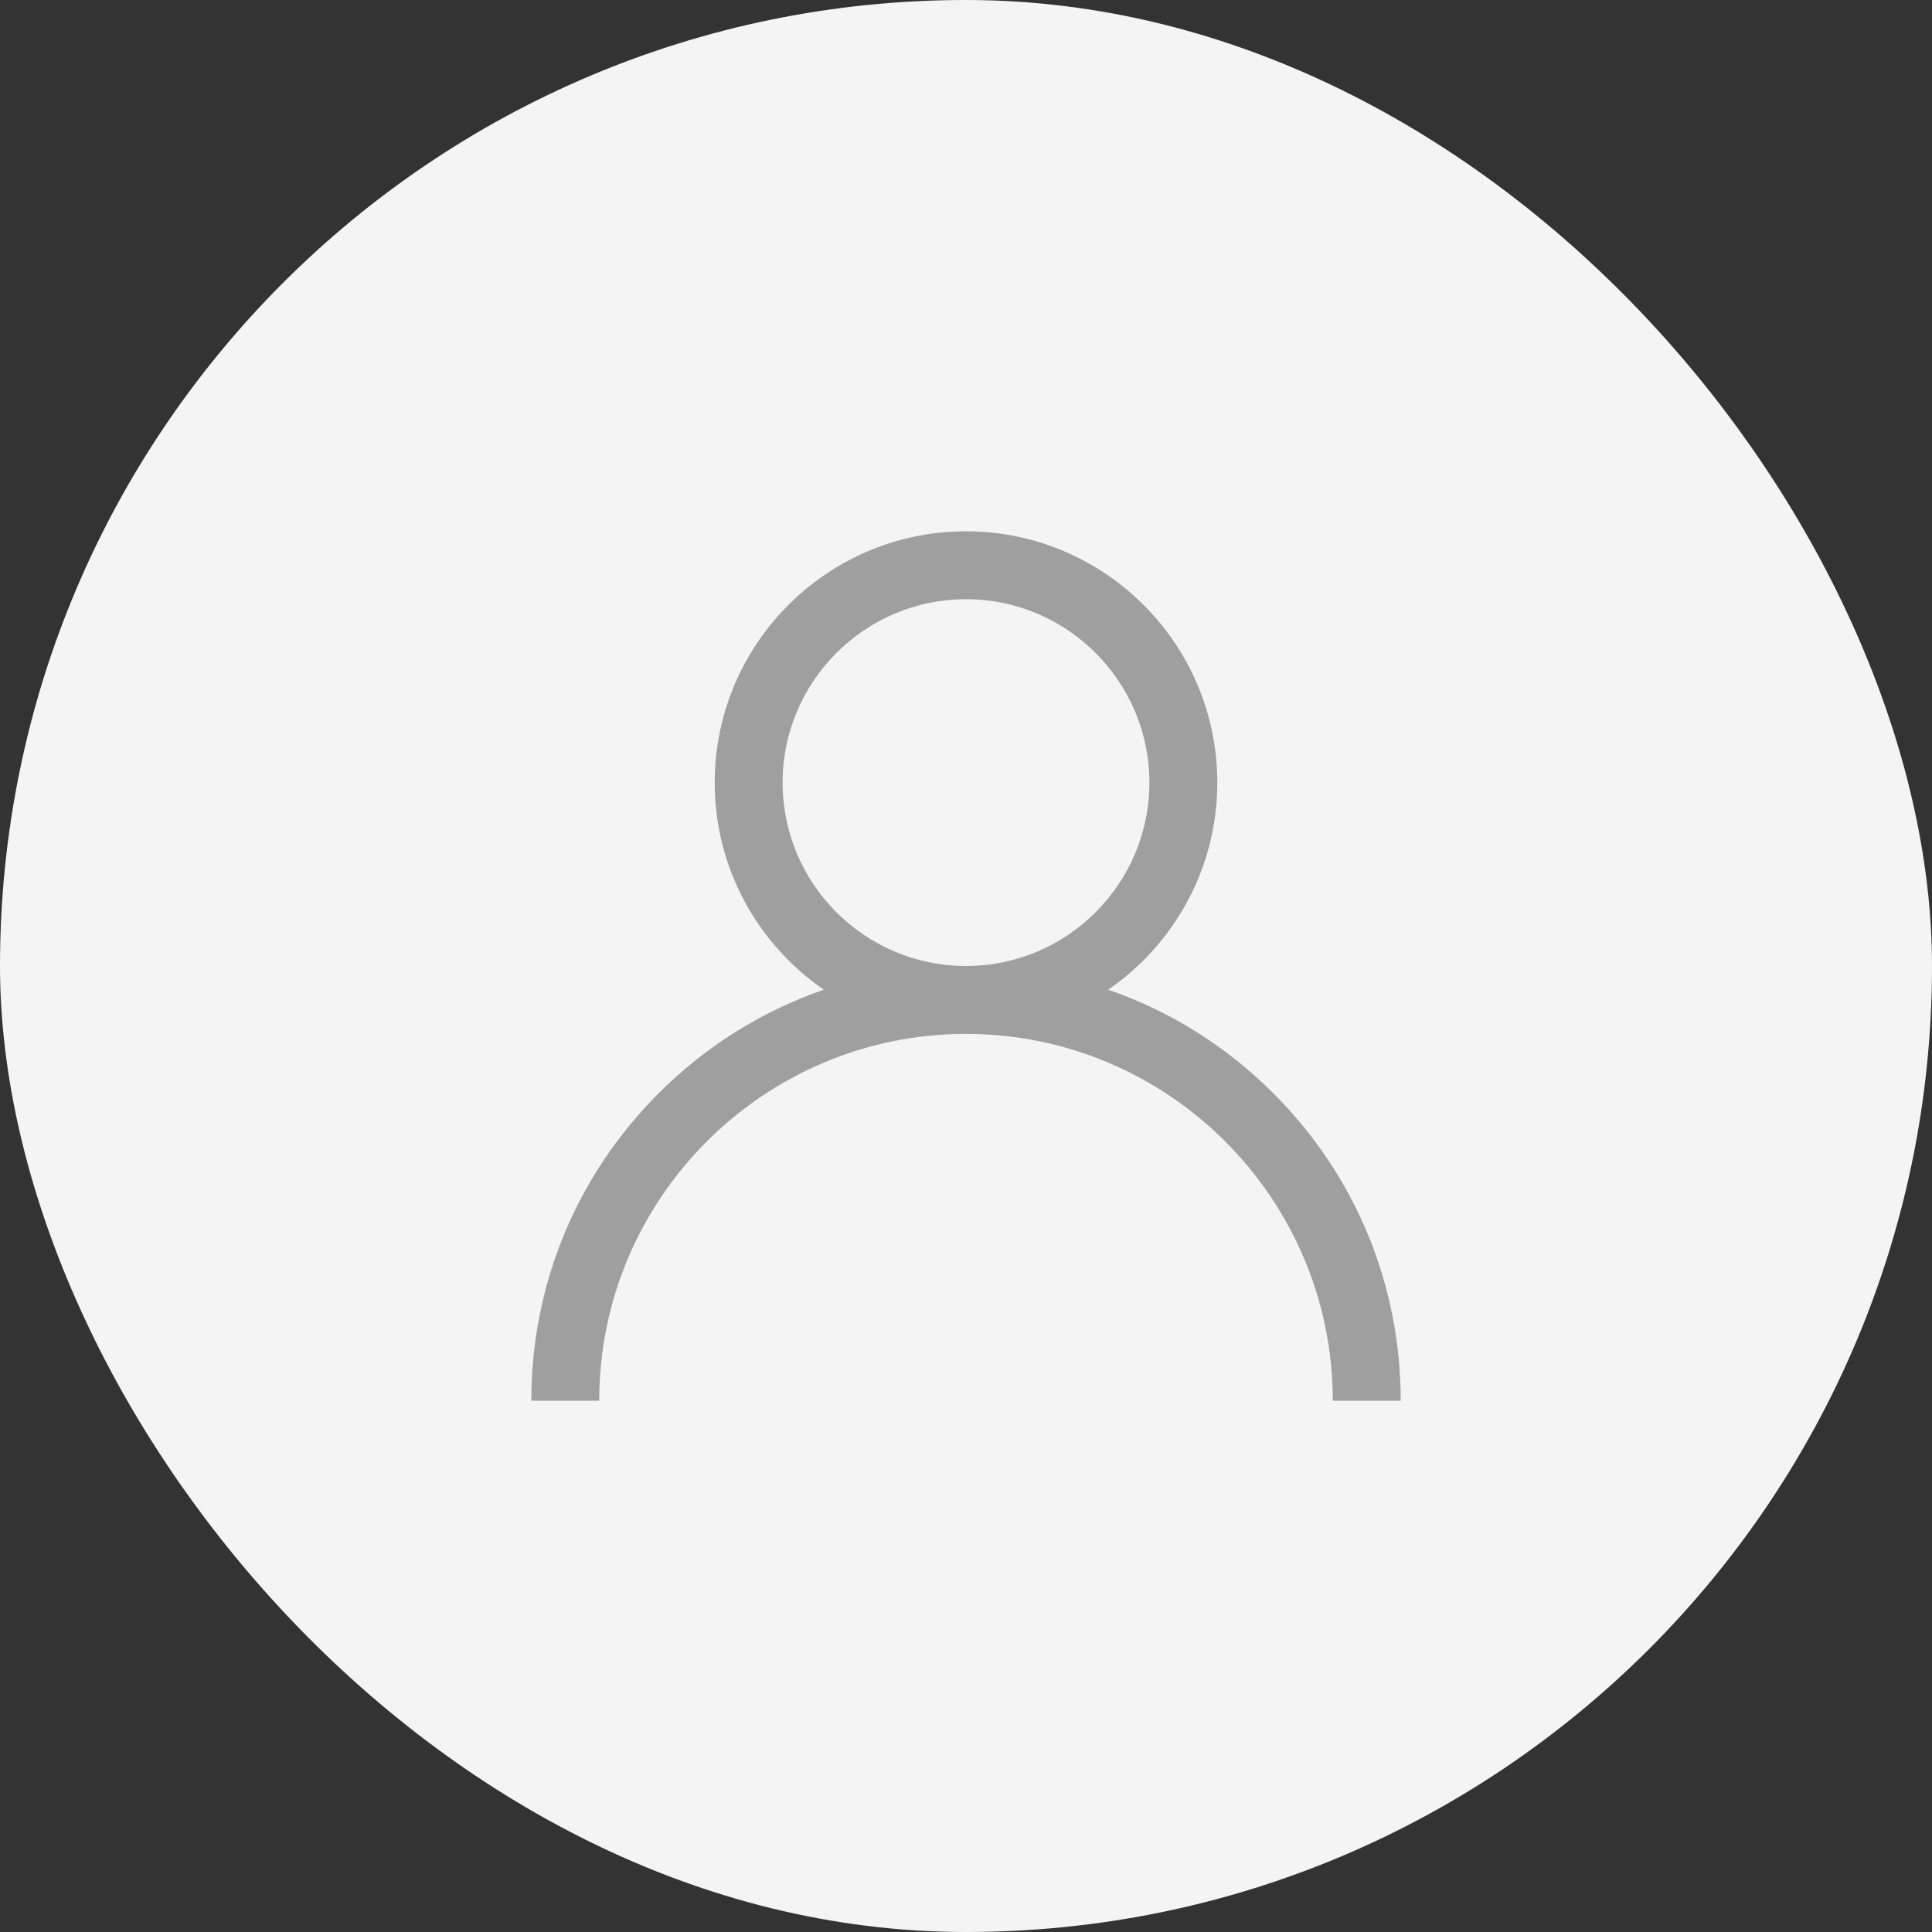 <svg width="40" height="40" viewBox="0 0 40 40" fill="none" xmlns="http://www.w3.org/2000/svg">
<rect x="0" y="0" width="40" height="40" fill="#333333" stroke="none"/>
<rect width="40" height="40" rx="20" fill="#F4F4F4"/>
<g clip-path="url(#clip0_283_35088)">
<path d="M26.364 22.636C25.384 21.656 24.217 20.93 22.944 20.491C24.307 19.552 25.203 17.98 25.203 16.203C25.203 13.334 22.869 11 20 11C17.131 11 14.797 13.334 14.797 16.203C14.797 17.98 15.693 19.552 17.056 20.491C15.783 20.93 14.616 21.656 13.636 22.636C11.936 24.336 11 26.596 11 29H12.406C12.406 24.813 15.813 21.406 20 21.406C24.187 21.406 27.594 24.813 27.594 29H29C29 26.596 28.064 24.336 26.364 22.636ZM20 20C17.906 20 16.203 18.297 16.203 16.203C16.203 14.11 17.906 12.406 20 12.406C22.094 12.406 23.797 14.11 23.797 16.203C23.797 18.297 22.094 20 20 20Z" fill="#9F9F9F"/>
</g>
<defs>
<clipPath id="clip0_283_35088">
<rect width="18" height="18" fill="white" transform="translate(11 11)"/>
</clipPath>
</defs>
</svg>
